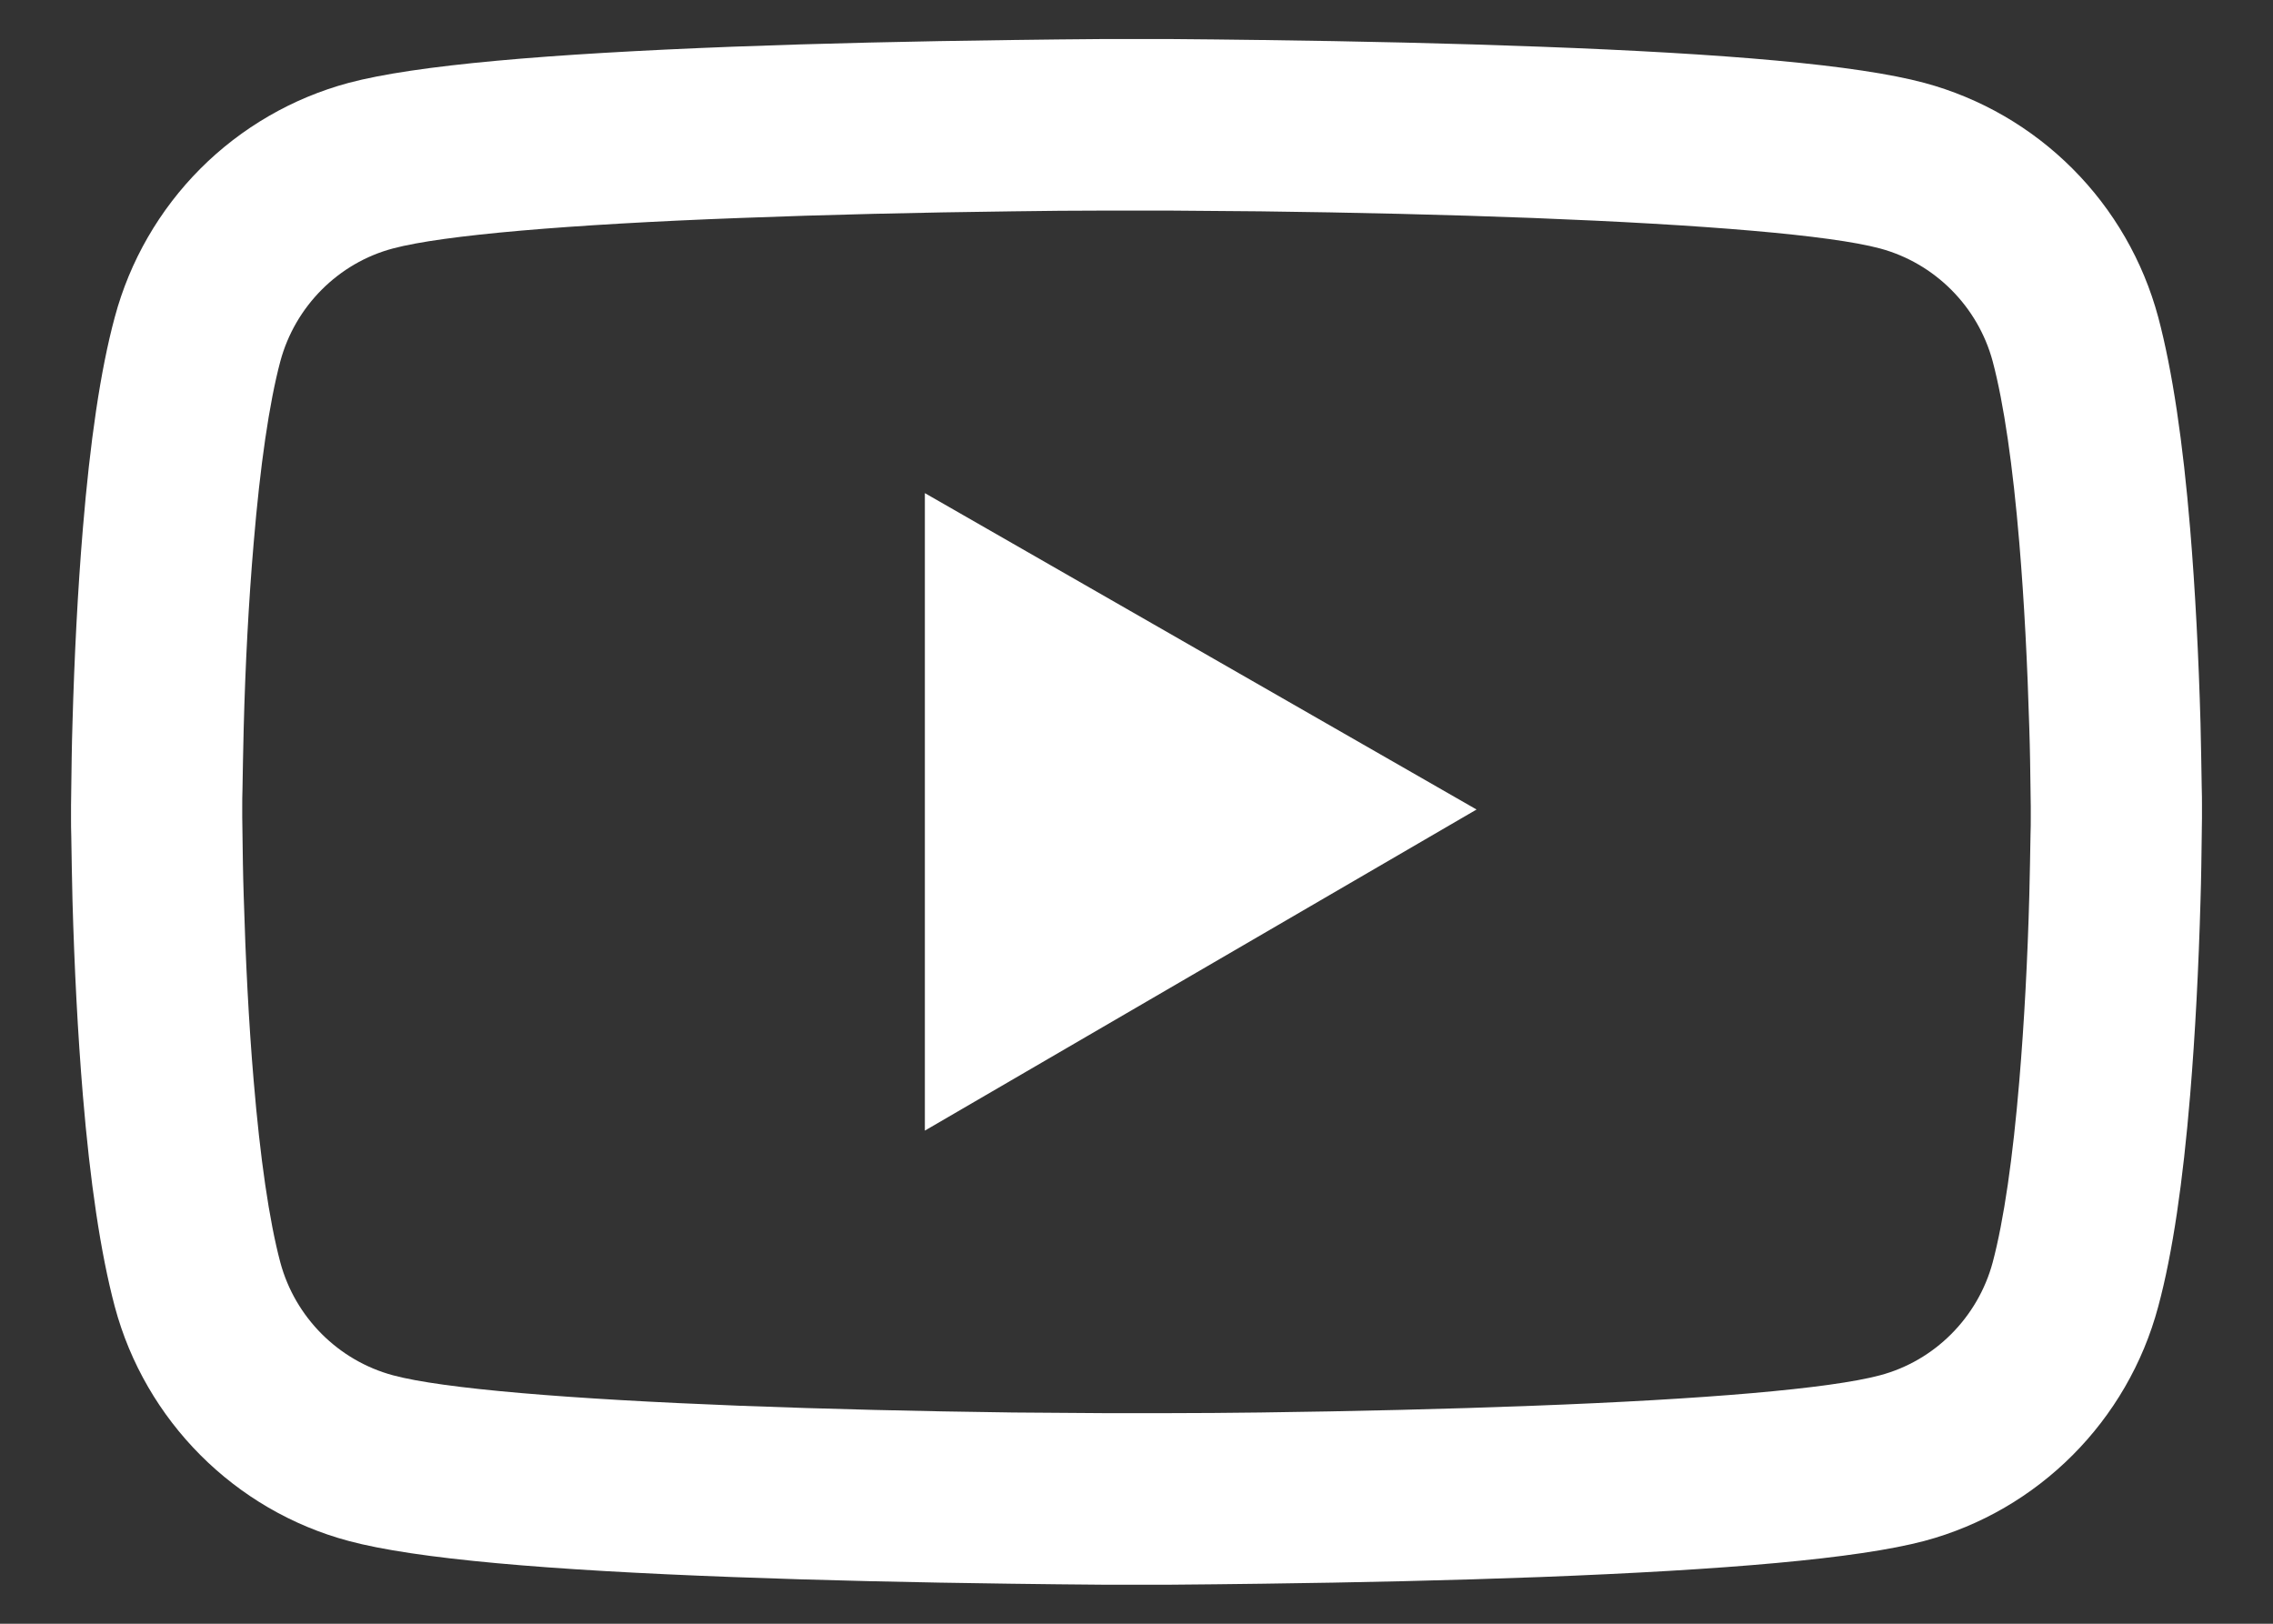 <svg width="28" height="20" viewBox="0 0 28 20" fill="none" xmlns="http://www.w3.org/2000/svg">
<rect x="0" y="0" width="28" height="20" fill="#333333" stroke="none"/>
<path d="M27.125 9.918C27.125 9.854 27.125 9.78 27.122 9.695C27.119 9.458 27.113 9.191 27.107 8.907C27.084 8.09 27.043 7.275 26.979 6.508C26.891 5.45 26.762 4.568 26.586 3.906C26.4 3.215 26.037 2.585 25.532 2.079C25.026 1.572 24.397 1.207 23.706 1.021C22.877 0.798 21.254 0.66 18.969 0.575C17.882 0.534 16.719 0.508 15.556 0.493C15.148 0.487 14.771 0.484 14.431 0.481H13.569C13.229 0.484 12.852 0.487 12.444 0.493C11.281 0.508 10.118 0.534 9.031 0.575C6.746 0.663 5.12 0.801 4.294 1.021C3.603 1.207 2.973 1.572 2.468 2.078C1.963 2.585 1.599 3.215 1.414 3.906C1.235 4.568 1.109 5.45 1.021 6.508C0.957 7.275 0.916 8.09 0.893 8.907C0.884 9.191 0.881 9.458 0.878 9.695C0.878 9.78 0.875 9.854 0.875 9.918V10.082C0.875 10.146 0.875 10.22 0.878 10.305C0.881 10.542 0.887 10.809 0.893 11.093C0.916 11.91 0.957 12.725 1.021 13.492C1.109 14.55 1.238 15.432 1.414 16.094C1.789 17.497 2.891 18.605 4.294 18.98C5.12 19.202 6.746 19.34 9.031 19.425C10.118 19.466 11.281 19.492 12.444 19.507C12.852 19.513 13.229 19.516 13.569 19.519H14.431C14.771 19.516 15.148 19.513 15.556 19.507C16.719 19.492 17.882 19.466 18.969 19.425C21.254 19.337 22.88 19.199 23.706 18.98C25.109 18.605 26.211 17.5 26.586 16.094C26.765 15.432 26.891 14.55 26.979 13.492C27.043 12.725 27.084 11.91 27.107 11.093C27.116 10.809 27.119 10.542 27.122 10.305C27.122 10.22 27.125 10.146 27.125 10.082V9.918ZM25.016 10.07C25.016 10.132 25.016 10.199 25.013 10.278C25.01 10.507 25.004 10.759 24.998 11.031C24.977 11.81 24.936 12.59 24.875 13.313C24.796 14.257 24.685 15.03 24.547 15.549C24.365 16.226 23.832 16.762 23.158 16.94C22.543 17.105 20.993 17.236 18.887 17.315C17.82 17.356 16.672 17.383 15.526 17.398C15.125 17.403 14.753 17.406 14.419 17.406H13.581L12.474 17.398C11.328 17.383 10.183 17.356 9.113 17.315C7.007 17.233 5.454 17.105 4.842 16.94C4.168 16.759 3.635 16.226 3.453 15.549C3.315 15.03 3.204 14.257 3.125 13.313C3.063 12.59 3.025 11.81 3.002 11.031C2.993 10.759 2.99 10.504 2.987 10.278C2.987 10.199 2.984 10.129 2.984 10.07V9.93C2.984 9.868 2.984 9.801 2.987 9.722C2.99 9.493 2.996 9.241 3.002 8.969C3.022 8.189 3.063 7.41 3.125 6.687C3.204 5.743 3.315 4.97 3.453 4.451C3.635 3.774 4.168 3.238 4.842 3.06C5.457 2.896 7.007 2.764 9.113 2.685C10.18 2.644 11.328 2.617 12.474 2.603C12.875 2.597 13.247 2.594 13.581 2.594H14.419L15.526 2.603C16.672 2.617 17.817 2.644 18.887 2.685C20.993 2.767 22.546 2.896 23.158 3.06C23.832 3.241 24.365 3.774 24.547 4.451C24.685 4.97 24.796 5.743 24.875 6.687C24.936 7.41 24.975 8.189 24.998 8.969C25.007 9.241 25.01 9.496 25.013 9.722C25.013 9.801 25.016 9.871 25.016 9.93V10.07ZM11.393 13.926L18.189 9.971L11.393 6.074V13.926Z" fill="white"/>
</svg>
